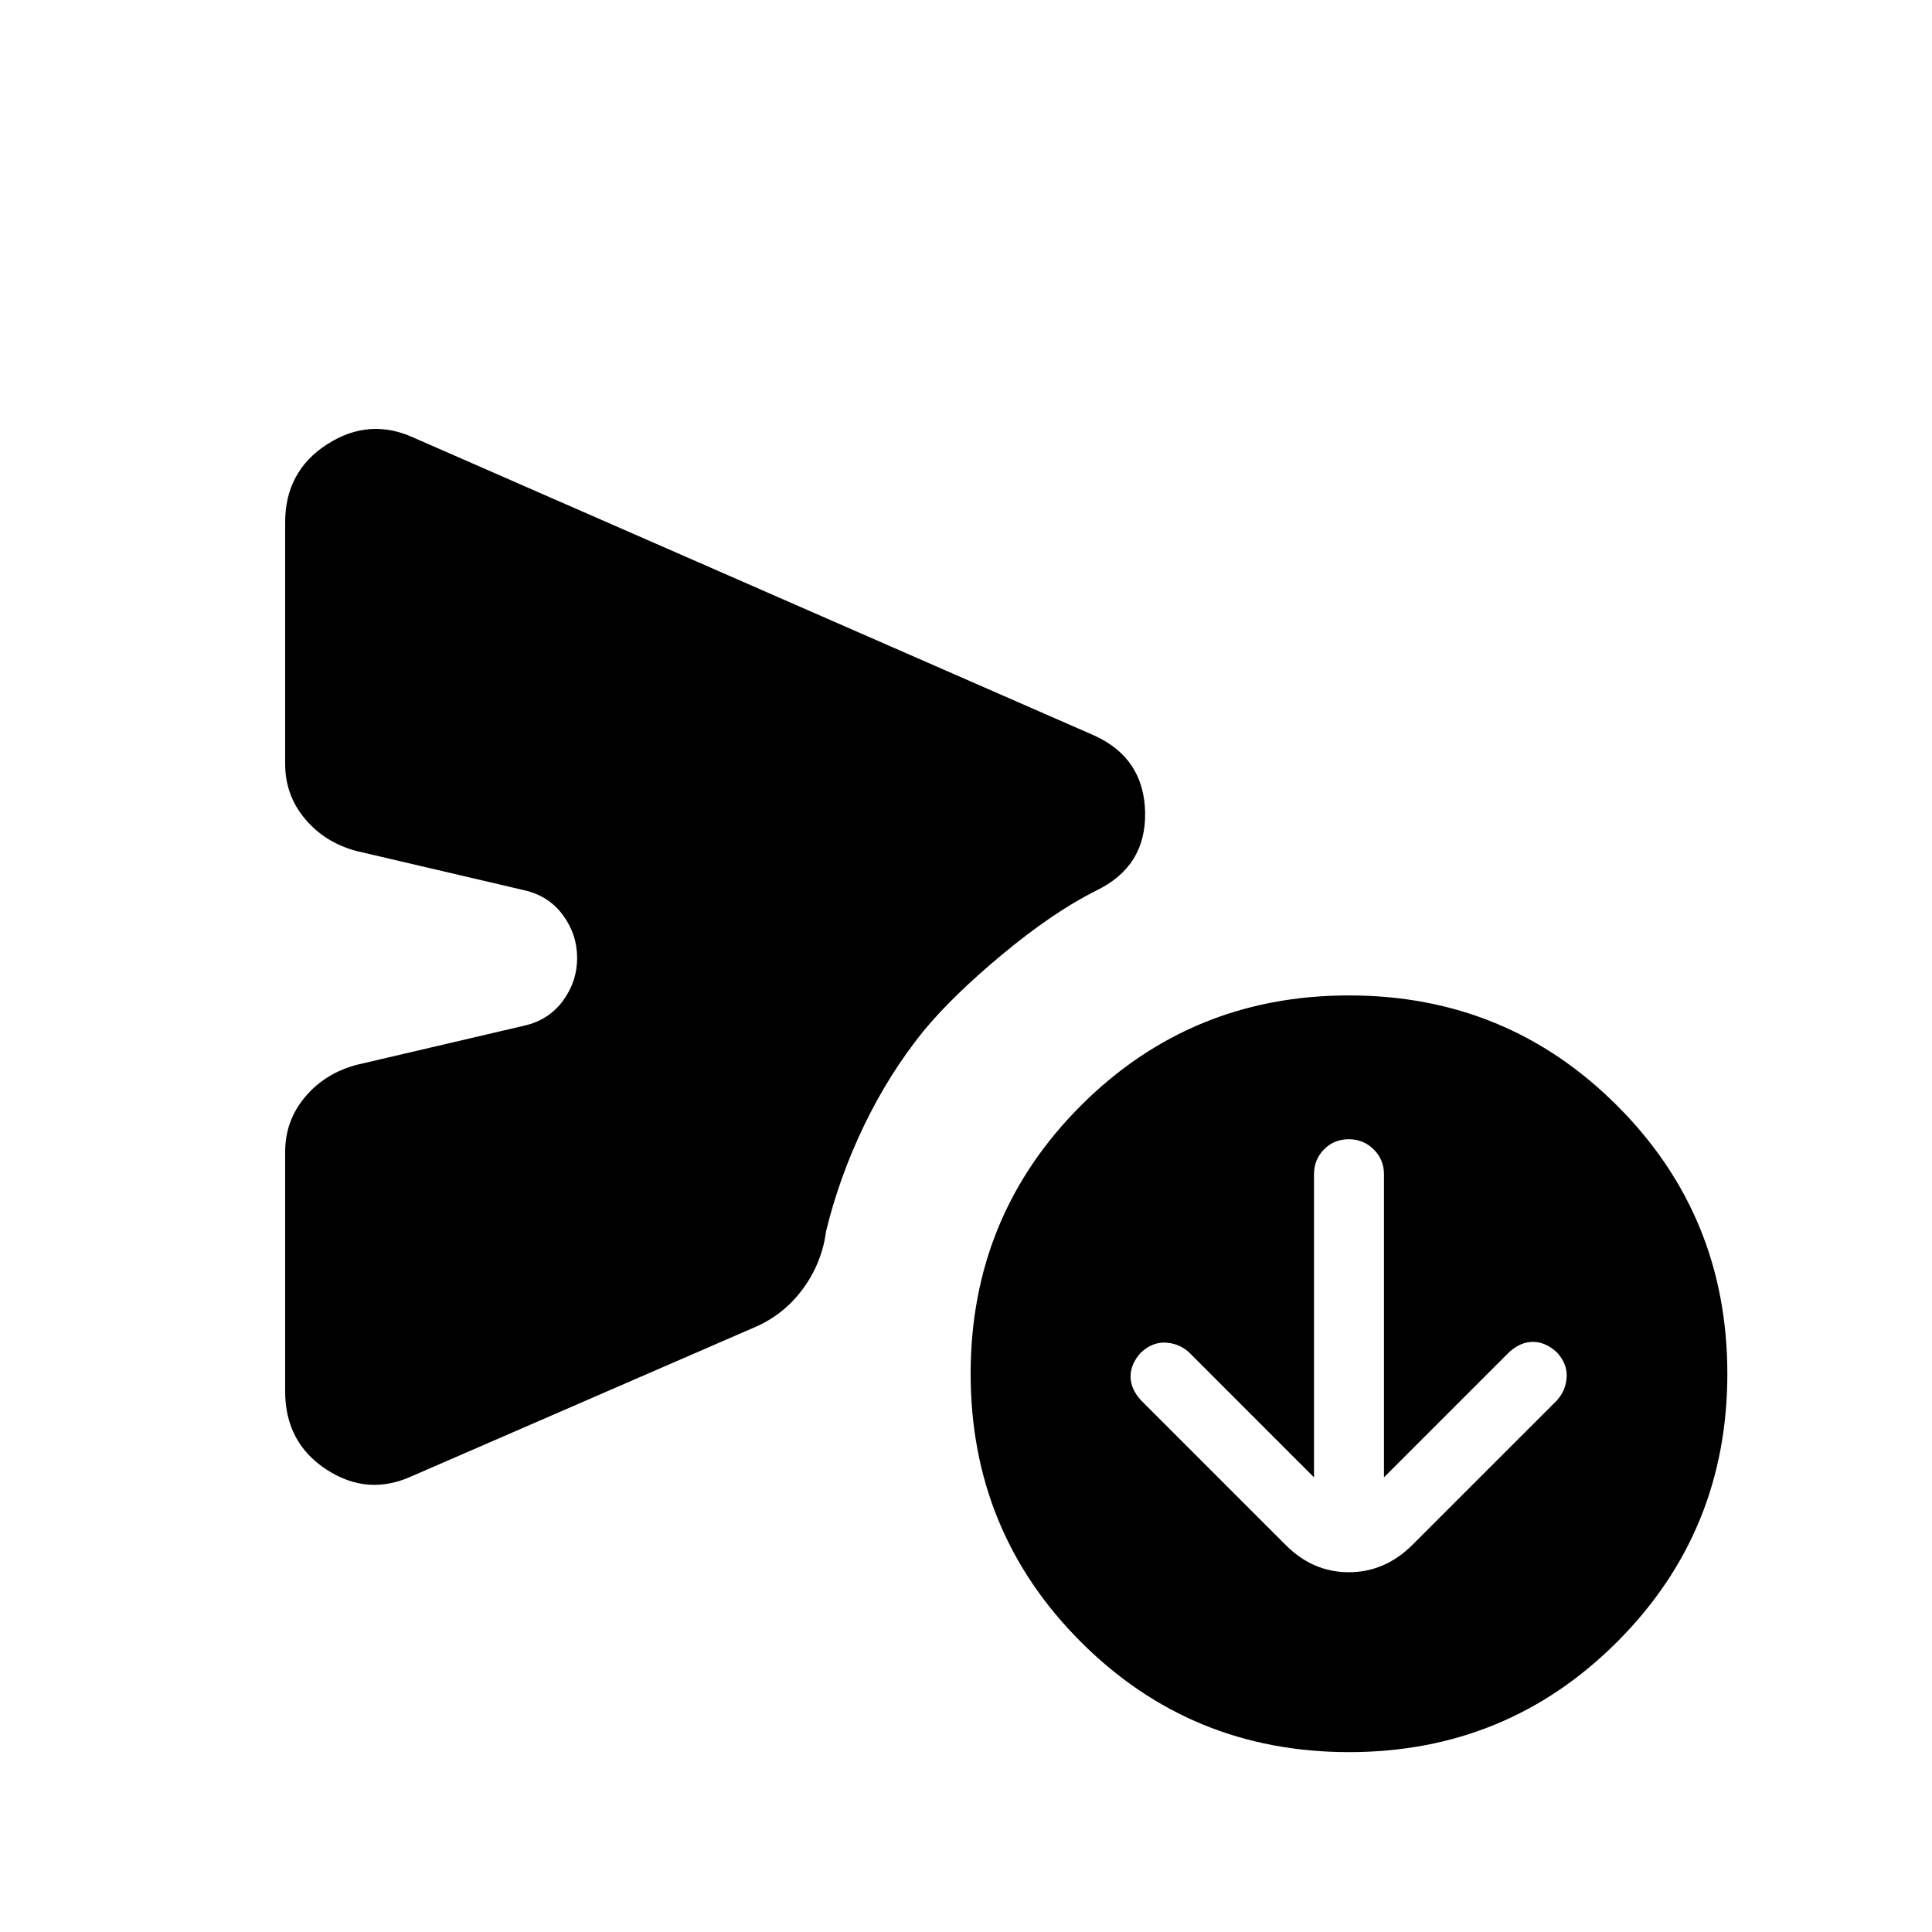<svg xmlns="http://www.w3.org/2000/svg" height="24" viewBox="0 -960 960 960" width="24"><path d="M652.92-225.92 590.85-288q-4.89-4.46-11.54-4.85-6.65-.38-12.31 4.85-5.23 5.66-5.23 11.92 0 6.27 5.23 11.93l71.69 71.69q13.51 13.69 31.53 13.69 18.01 0 31.7-13.69l71.7-71.69q4.46-4.89 4.84-11.54.39-6.65-4.84-12.31-5.66-5.23-11.93-5.23-6.26 0-11.92 5.23l-62.08 62.08v-150.62q0-7.26-5.1-12.32-5.11-5.06-12.43-5.06-7.31 0-12.28 5.06-4.96 5.06-4.96 12.32v150.62Zm-511.23-42.77v-118.85q0-15.58 9.85-27.33 9.84-11.75 25.54-15.98l83.54-19.53q12.09-2.78 19.12-12.36 7.03-9.57 7.03-21.26 0-11.69-7.03-21.26-7.03-9.58-19.12-12.36l-83.54-19.53q-15.7-4.23-25.54-15.98-9.85-11.75-9.85-27.33v-119.92q0-25.49 20.93-38.9 20.92-13.41 43.07-3.18l337.85 147.84q24.92 11.24 25.46 38.27.54 27.04-24.62 39.04-21.23 10.69-46.15 31.39-24.92 20.69-39.54 38.46-17.07 21.23-29.38 46.81-12.31 25.57-18.85 52.5-2 15.38-11.13 28.07-9.13 12.68-23.18 19.08l-171.23 74.38q-22.15 10.24-42.69-3.17t-20.54-38.9ZM670.31-89.38q-78.47 0-133.24-54.77-54.76-54.77-54.76-133.23 0-78.47 54.76-133.24 54.77-54.76 133.24-54.76 78.46 0 133.23 54.76 54.77 54.77 54.77 133.24 0 78.46-54.77 133.23-54.77 54.77-133.23 54.77Z"/></svg>